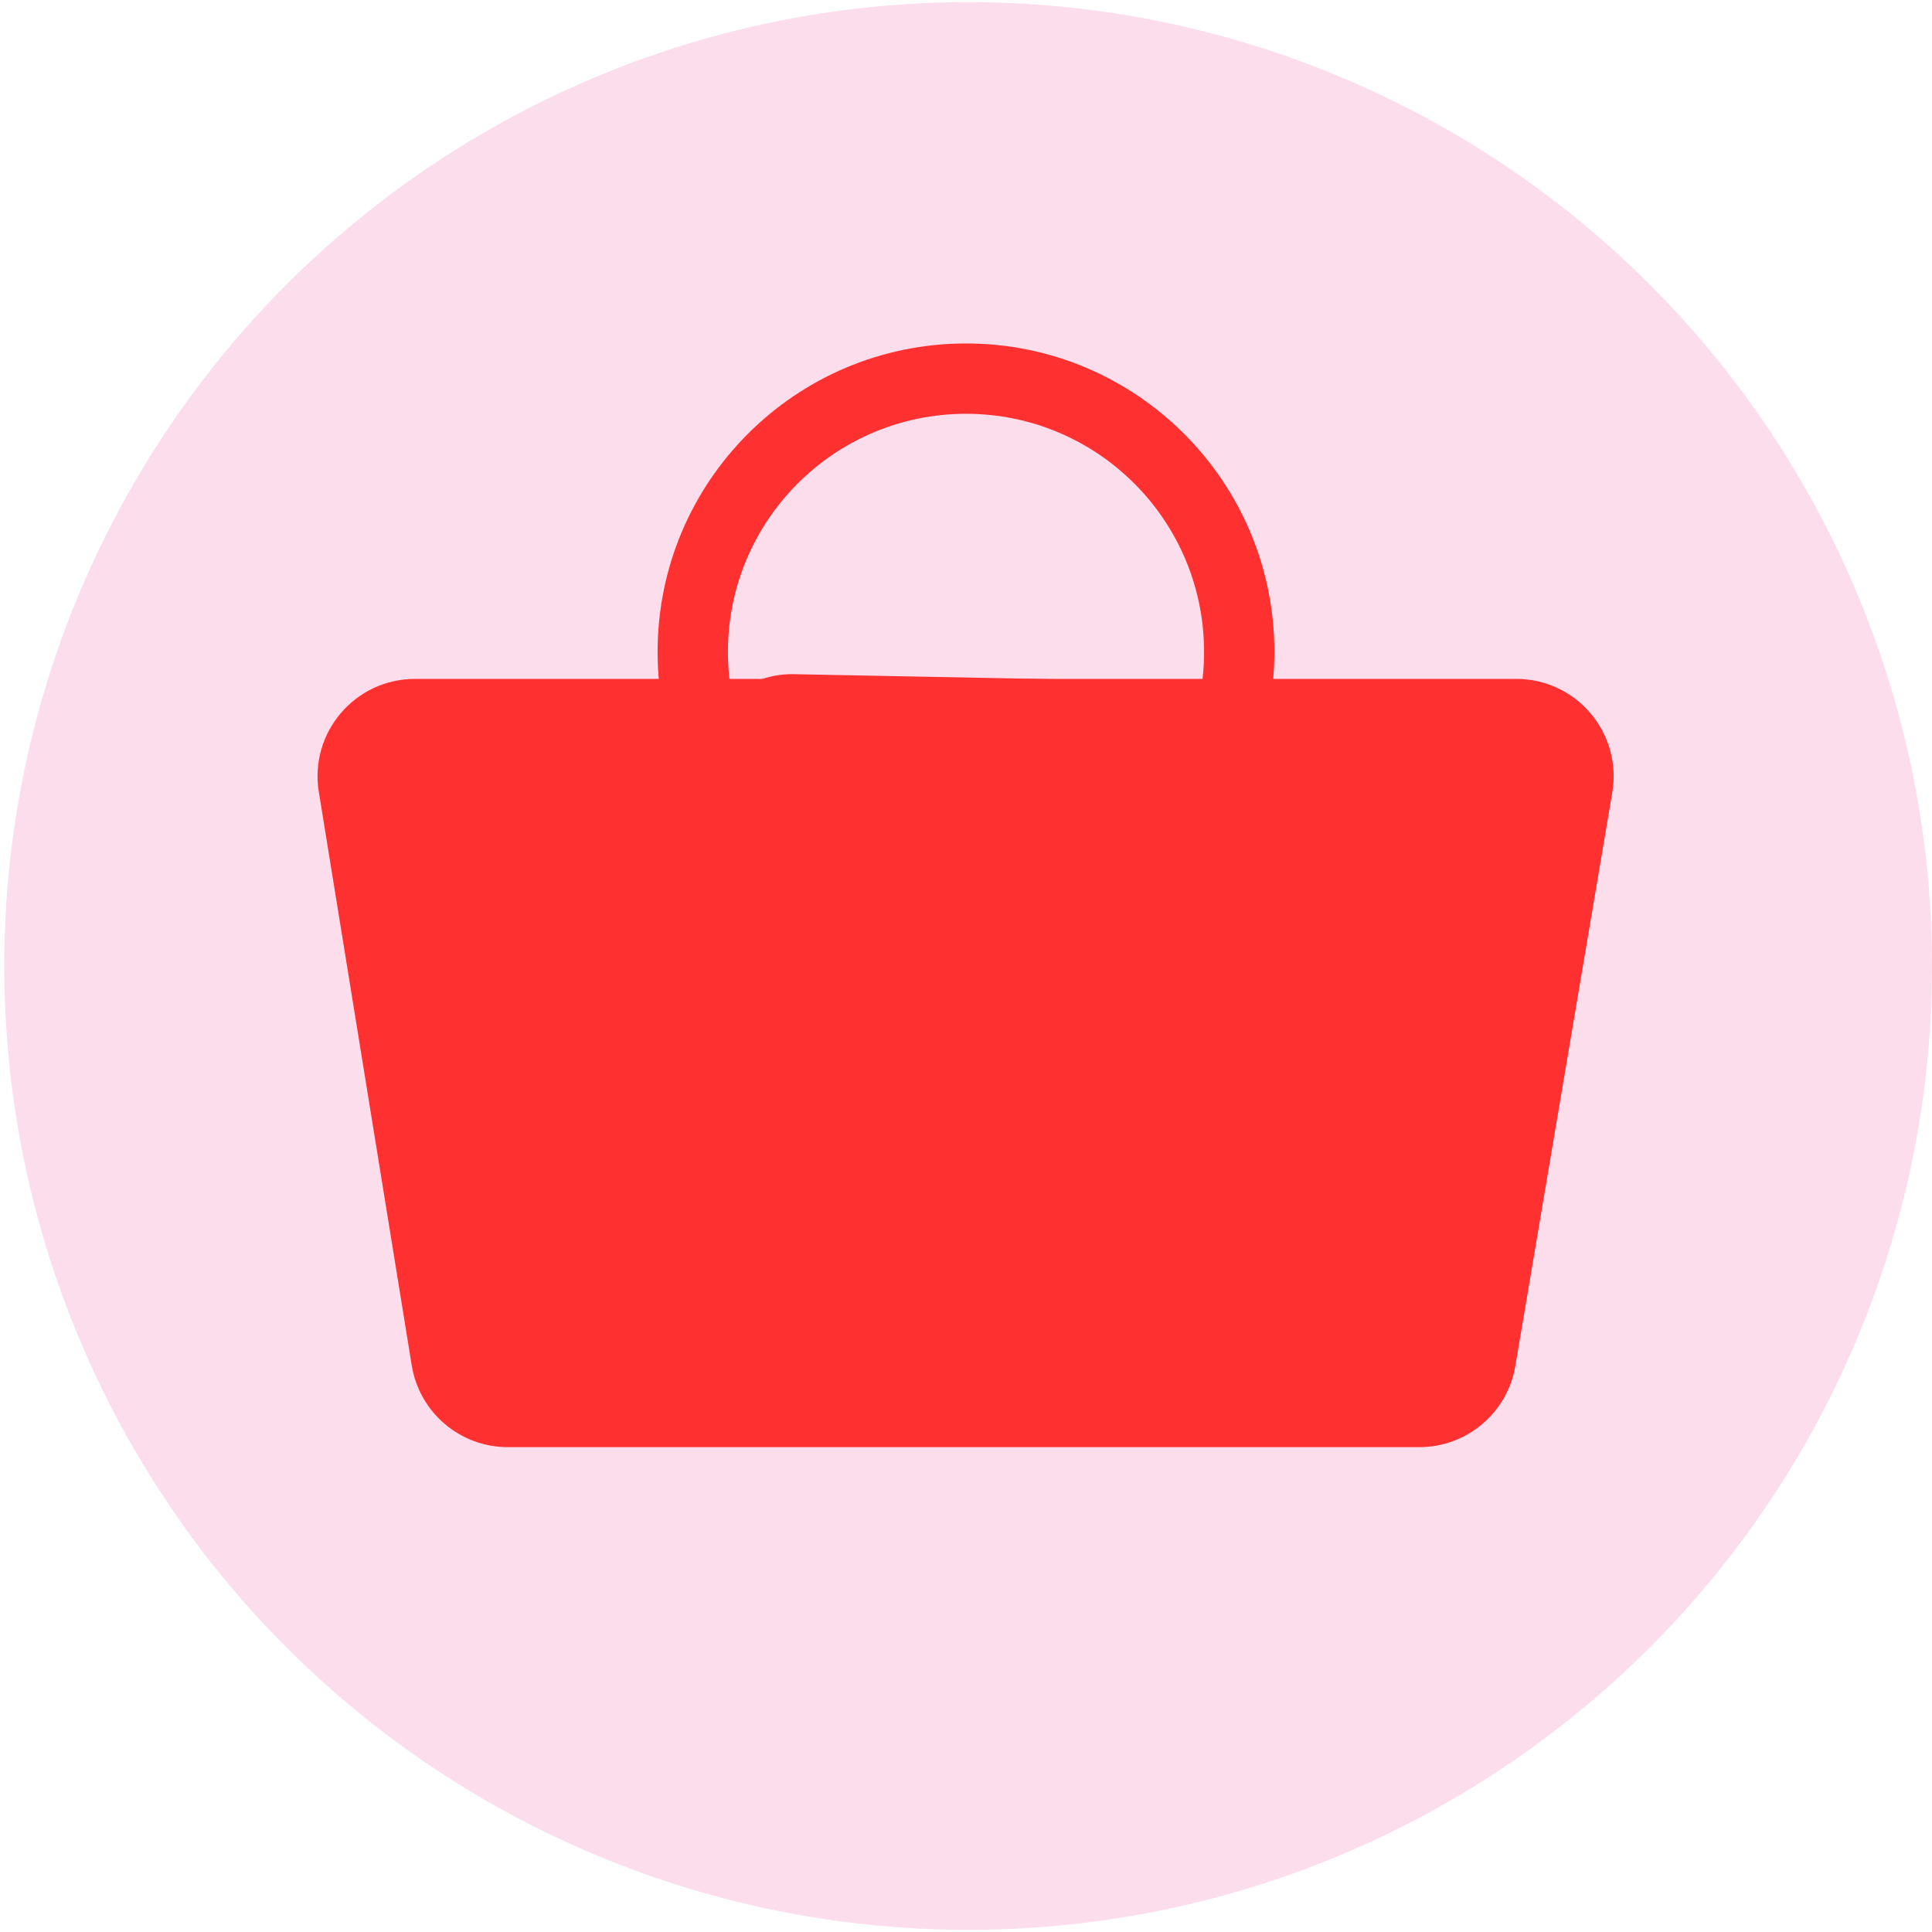 <svg width="45" height="45" viewBox="0 0 45 45" fill="none" xmlns="http://www.w3.org/2000/svg">
<circle cx="22.55" cy="22.5" r="22.45" fill="#FCDDEC"/>
<path d="M7.426 18.444C7.203 17.064 8.268 15.813 9.665 15.813H35.316C36.72 15.813 37.787 17.075 37.553 18.459L35.295 31.817C35.111 32.908 34.165 33.707 33.059 33.707H11.829C10.716 33.707 9.768 32.9 9.59 31.802L7.426 18.444Z" fill="#FF3030"/>
<path fill-rule="evenodd" clip-rule="evenodd" d="M22.5 22.366C26.467 22.366 29.683 19.15 29.683 15.183C29.683 11.216 26.467 8 22.5 8C18.533 8 15.317 11.216 15.317 15.183C15.317 19.15 18.533 22.366 22.5 22.366ZM22.5 20.728C25.562 20.728 28.045 18.245 28.045 15.183C28.045 12.121 25.562 9.638 22.5 9.638C19.438 9.638 16.955 12.121 16.955 15.183C16.955 18.245 19.438 20.728 22.5 20.728Z" fill="#FF3030"/>
<path d="M26.229 15.853C27.412 15.876 28.352 16.853 28.329 18.036L28.179 25.779C28.156 26.962 27.179 27.903 25.996 27.88L18.253 27.73C17.07 27.707 16.129 26.73 16.152 25.547L16.302 17.803C16.325 16.62 17.302 15.68 18.485 15.703L26.229 15.853Z" fill="#FF3030"/>
</svg>
